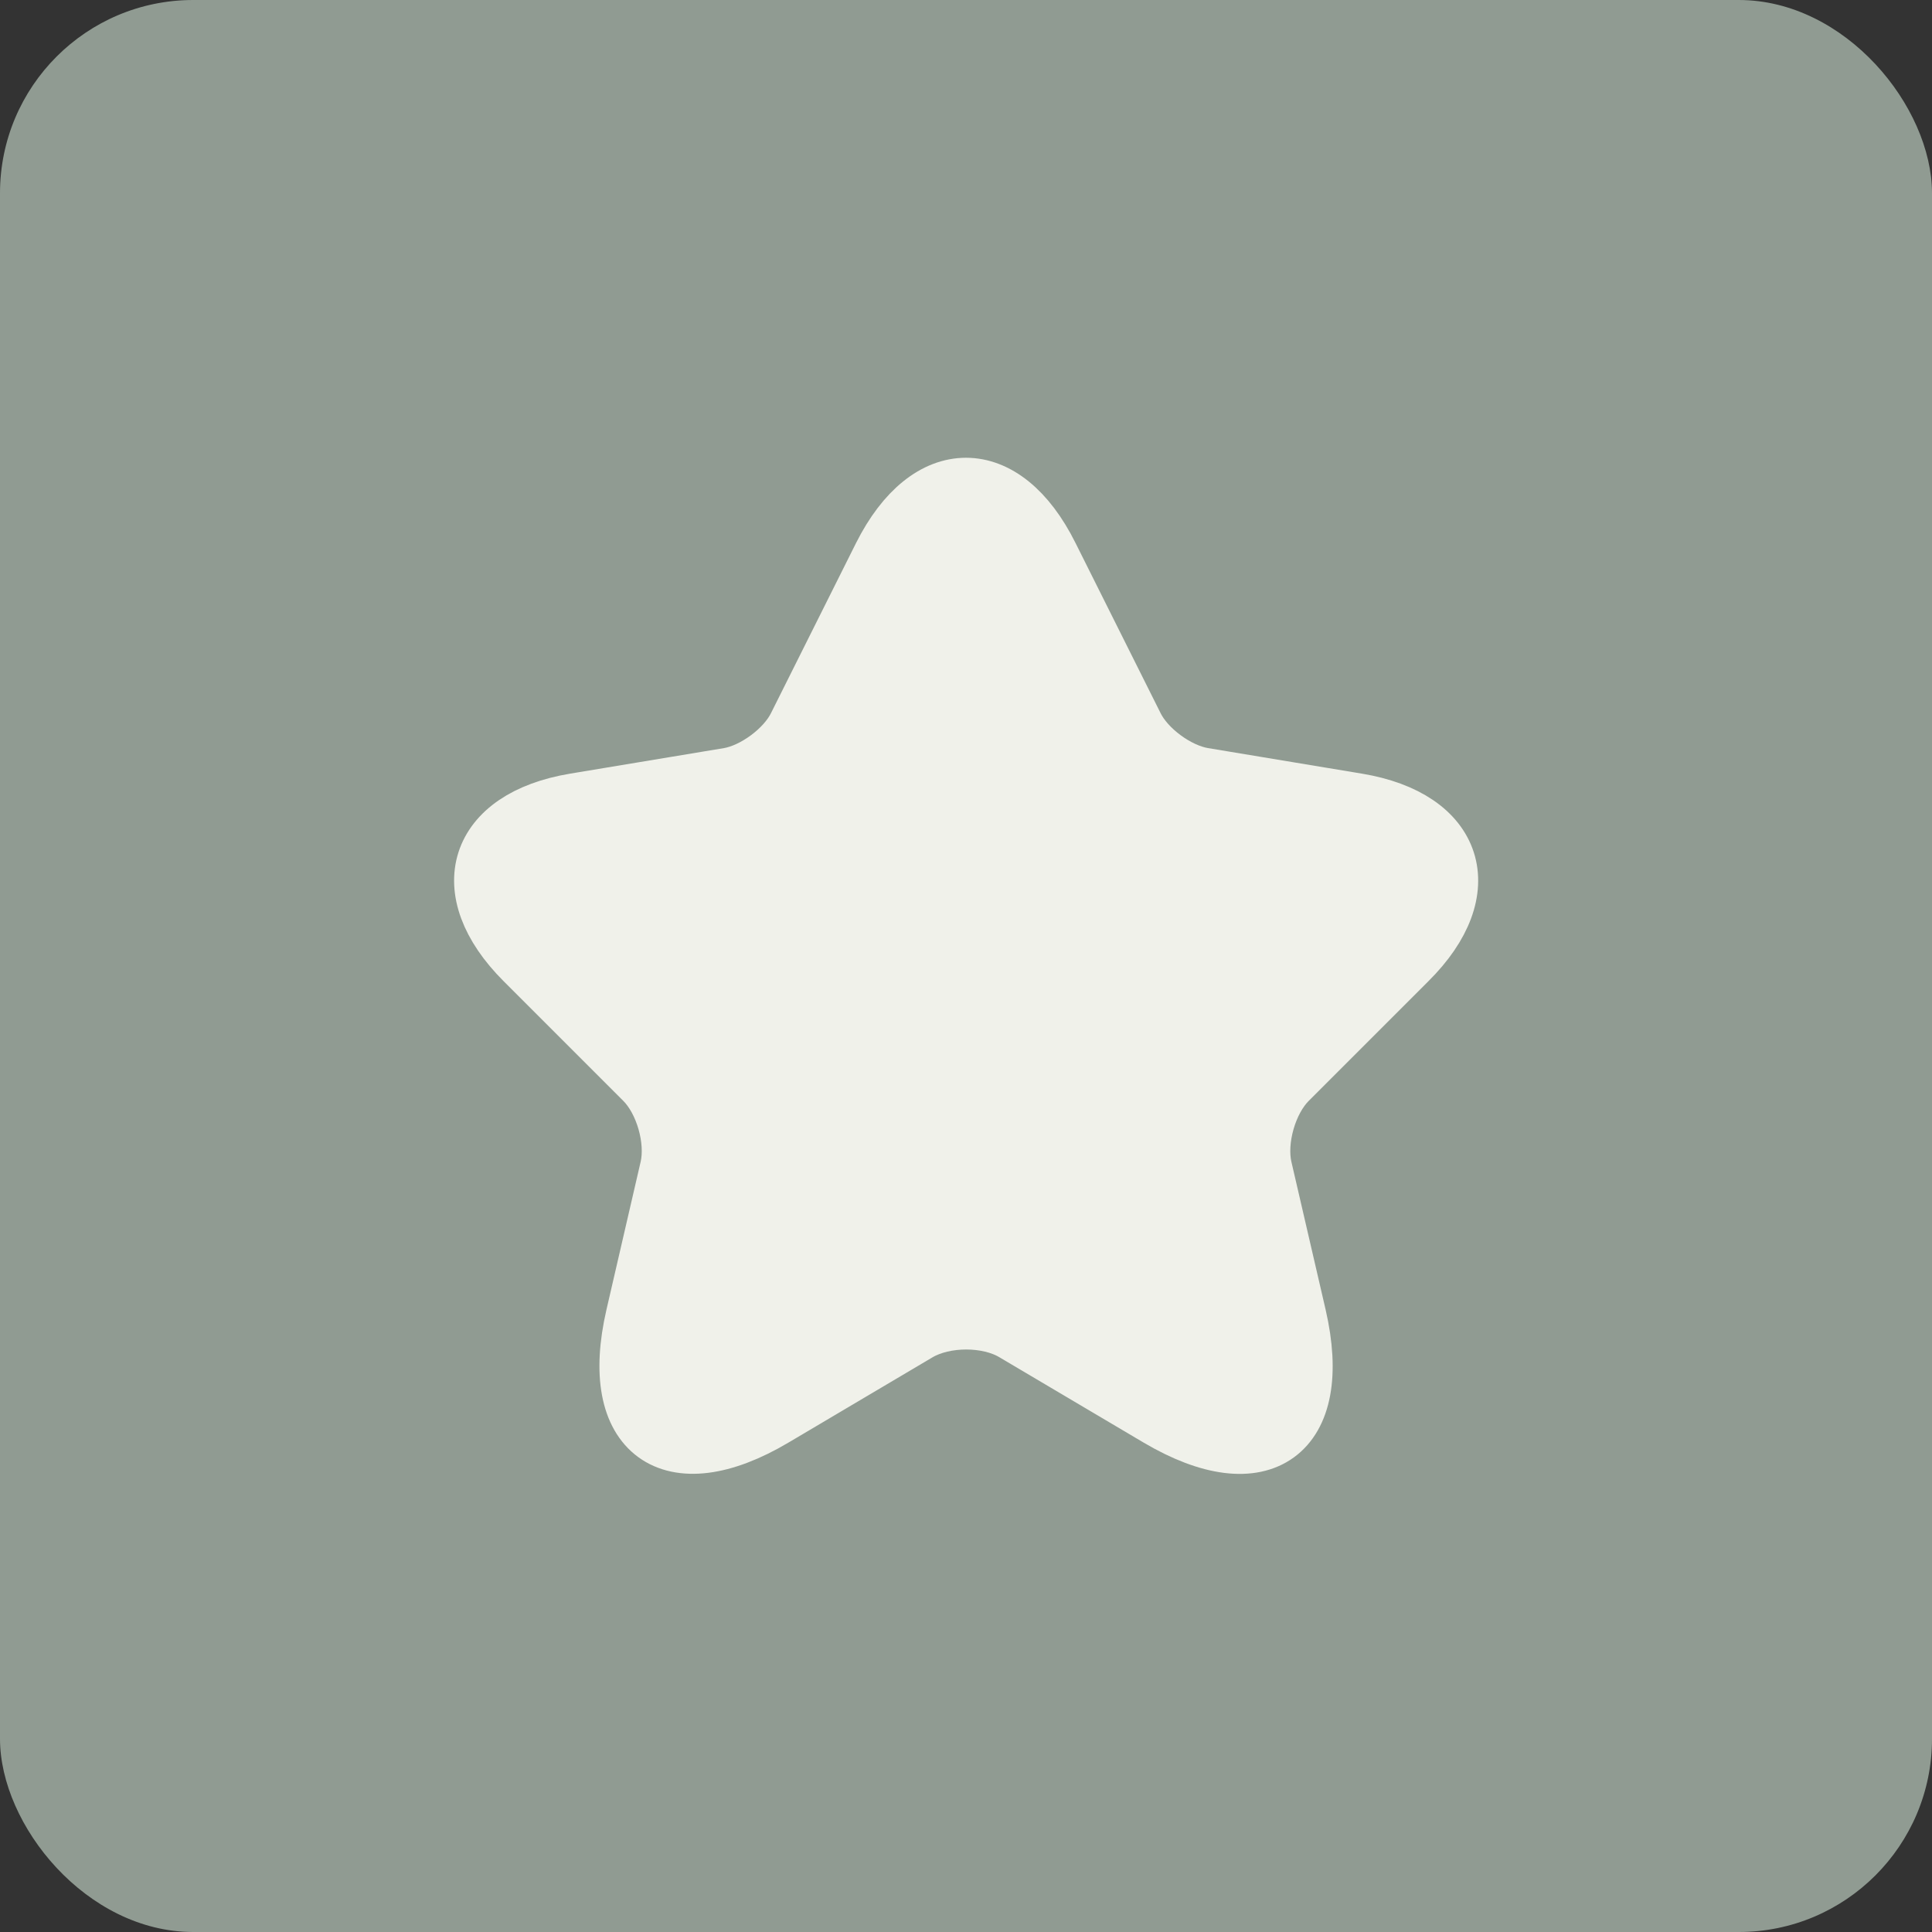 <svg width="50" height="50" viewBox="0 0 50 50" fill="none" xmlns="http://www.w3.org/2000/svg">
<rect x="0" y="0" width="50" height="50" fill="#333333" stroke="none"/>
<rect width="50" height="50" rx="5" fill="#909B92"/>
<path d="M27.163 14.387L29.363 18.787C29.663 19.4 30.463 19.987 31.138 20.1L35.126 20.762C37.676 21.187 38.276 23.037 36.438 24.862L33.338 27.962C32.813 28.487 32.526 29.5 32.688 30.225L33.576 34.062C34.276 37.1 32.663 38.275 29.976 36.687L26.238 34.475C25.563 34.075 24.451 34.075 23.763 34.475L20.026 36.687C17.351 38.275 15.726 37.087 16.426 34.062L17.313 30.225C17.476 29.5 17.188 28.487 16.663 27.962L13.563 24.862C11.738 23.037 12.326 21.187 14.876 20.762L18.863 20.1C19.526 19.987 20.326 19.4 20.626 18.787L22.826 14.387C24.026 12 25.976 12 27.163 14.387Z" fill="#F0F1EA" stroke="#F0F1EA" stroke-width="1.5" stroke-linecap="round" stroke-linejoin="round"/>
</svg>
